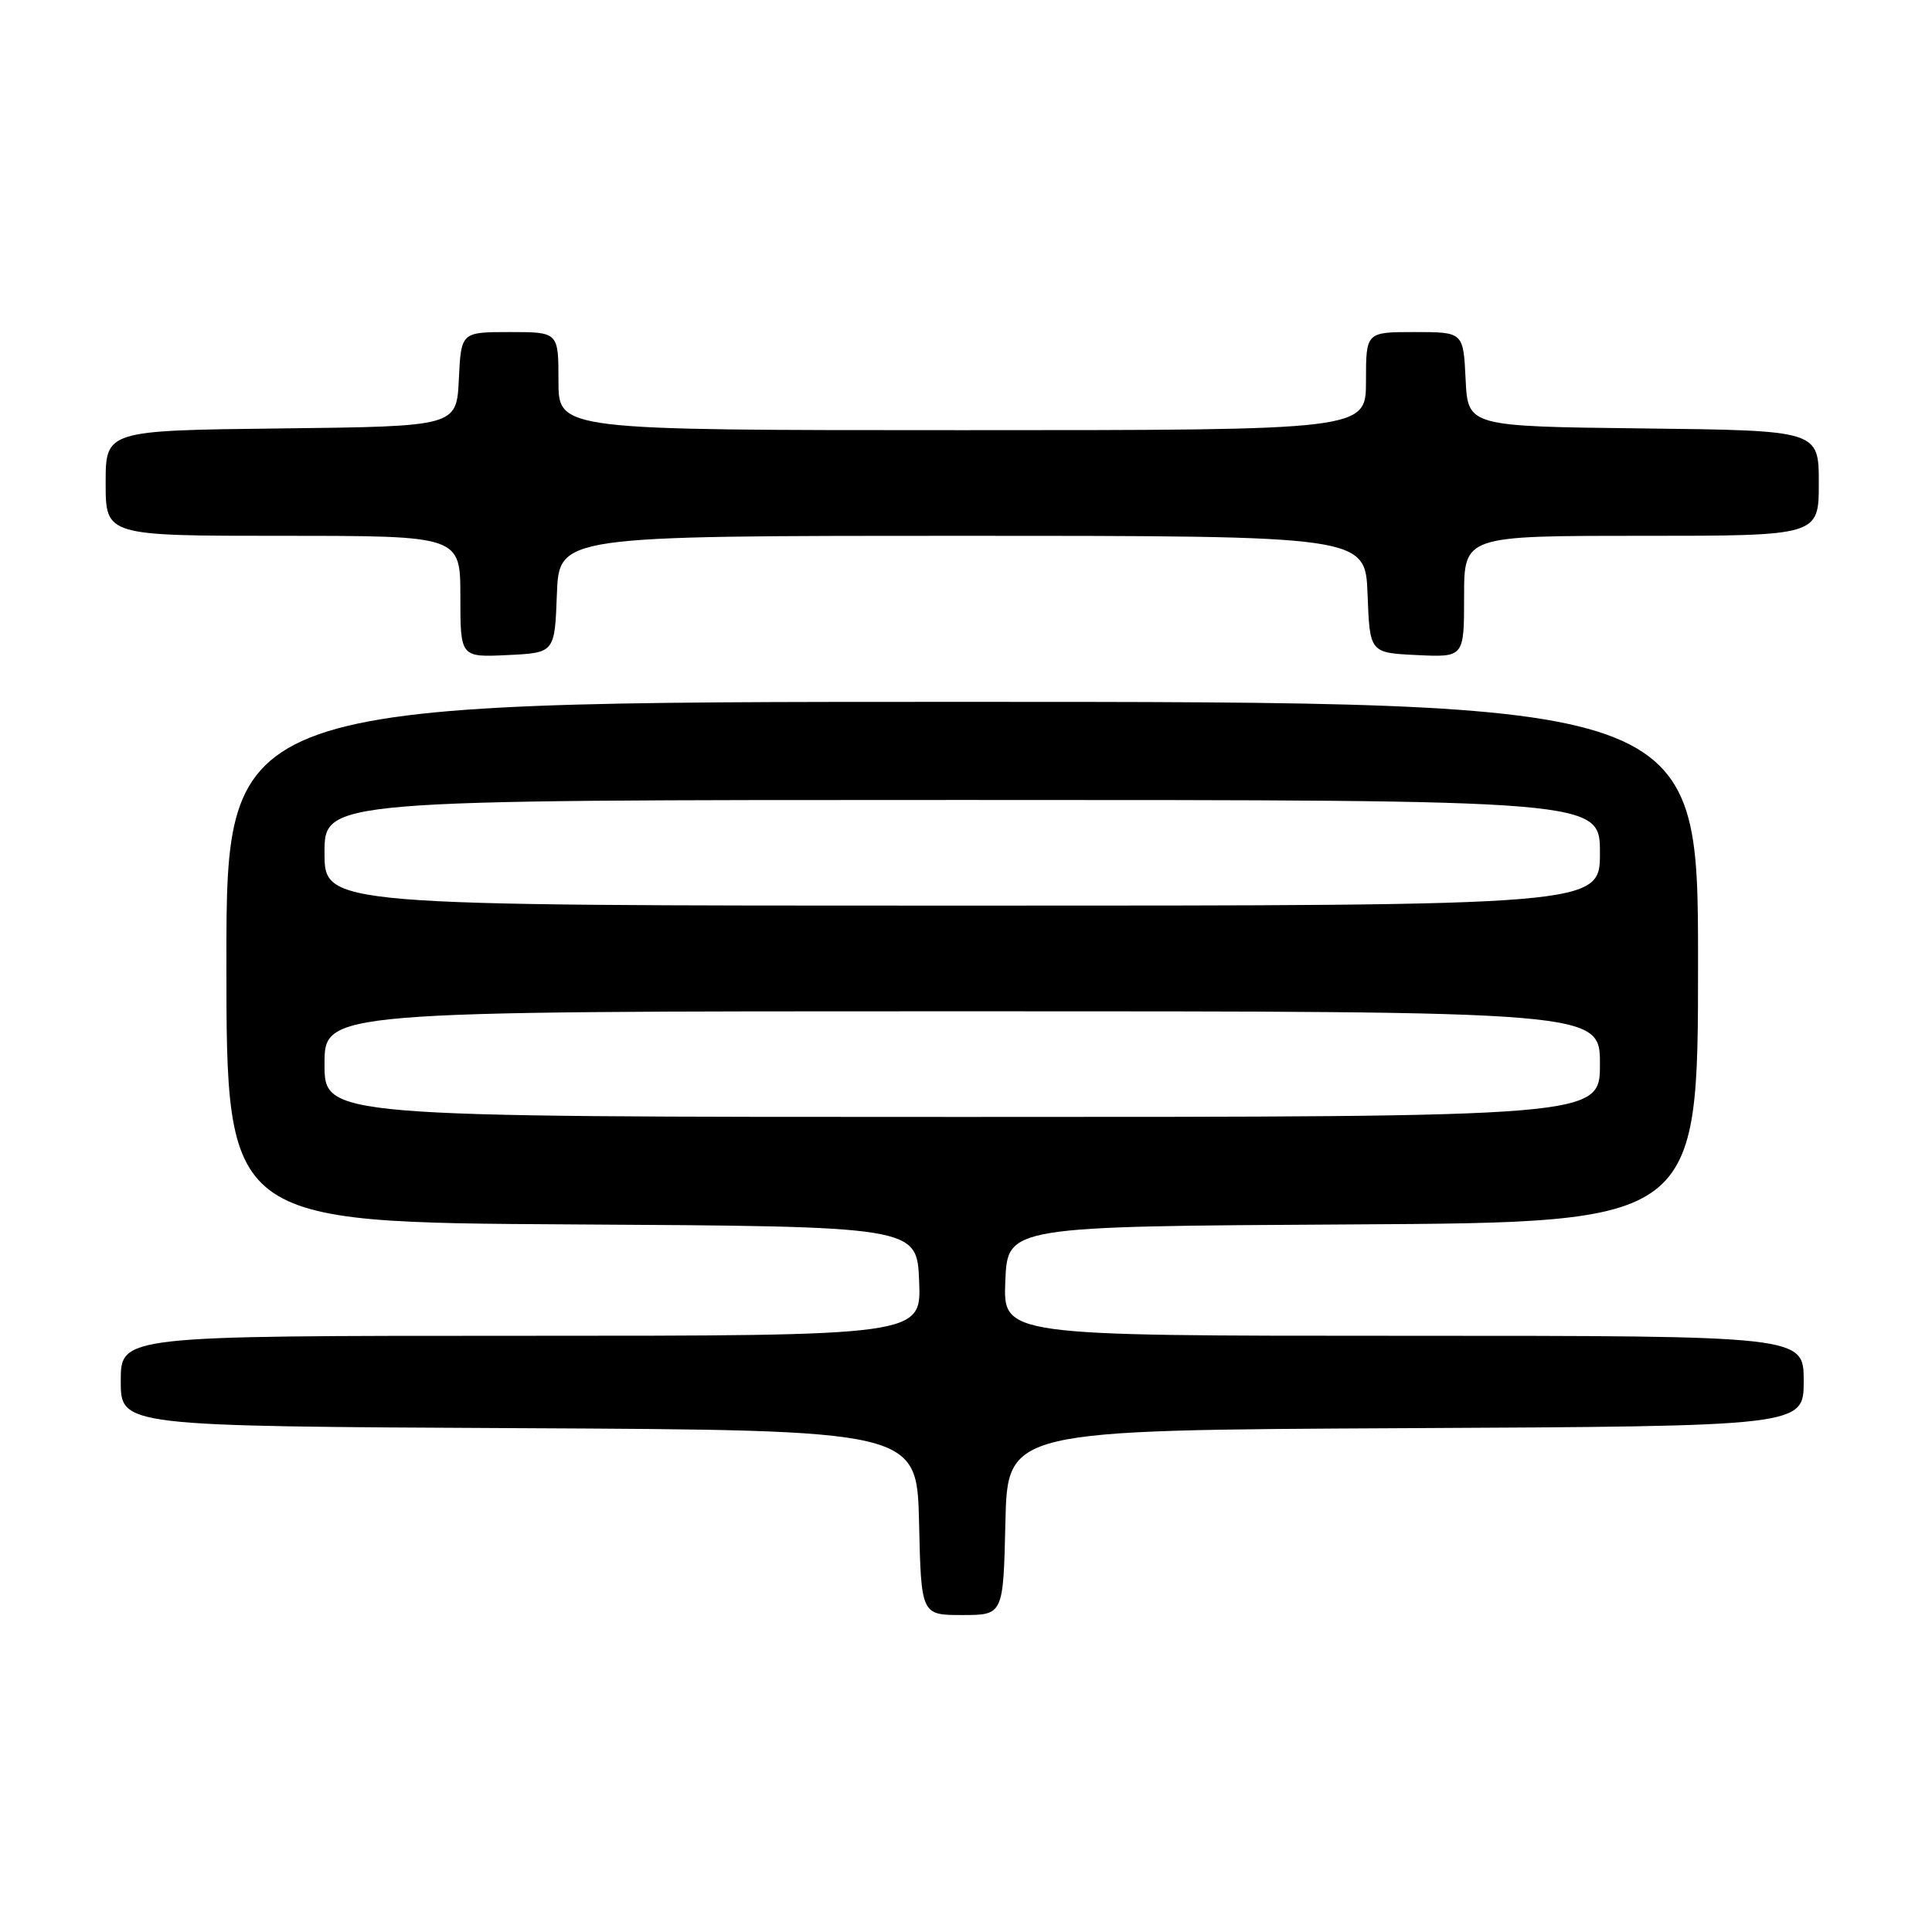 <?xml version="1.0" encoding="UTF-8" standalone="no"?>
<!DOCTYPE svg PUBLIC "-//W3C//DTD SVG 1.1//EN" "http://www.w3.org/Graphics/SVG/1.1/DTD/svg11.dtd" >
<svg xmlns="http://www.w3.org/2000/svg" xmlns:xlink="http://www.w3.org/1999/xlink" version="1.1" viewBox="0 0 256 256">
 <g >
 <path fill="currentColor"
d=" M 133.22 201.75 C 133.50 189.50 133.50 189.50 186.25 189.24 C 239.00 188.98 239.00 188.98 239.00 182.99 C 239.00 177.00 239.00 177.00 185.96 177.00 C 132.91 177.00 132.91 177.00 133.21 169.75 C 133.50 162.50 133.50 162.50 179.25 162.24 C 225.00 161.98 225.00 161.98 225.00 127.49 C 225.00 93.00 225.00 93.00 127.50 93.00 C 30.00 93.00 30.00 93.00 30.00 127.49 C 30.00 161.98 30.00 161.98 75.75 162.24 C 121.50 162.50 121.50 162.50 121.79 169.75 C 122.09 177.00 122.09 177.00 69.04 177.00 C 16.00 177.00 16.00 177.00 16.00 182.99 C 16.00 188.98 16.00 188.98 68.75 189.24 C 121.50 189.50 121.50 189.50 121.78 201.75 C 122.06 214.00 122.06 214.00 127.50 214.00 C 132.94 214.00 132.94 214.00 133.22 201.75 Z  M 73.79 78.75 C 74.08 71.00 74.08 71.00 127.50 71.00 C 180.92 71.00 180.92 71.00 181.21 78.75 C 181.50 86.50 181.50 86.50 187.75 86.80 C 194.00 87.10 194.00 87.10 194.00 79.05 C 194.00 71.00 194.00 71.00 217.50 71.00 C 241.00 71.00 241.00 71.00 241.00 64.02 C 241.00 57.04 241.00 57.04 217.75 56.77 C 194.50 56.50 194.50 56.50 194.20 50.25 C 193.90 44.00 193.90 44.00 187.45 44.00 C 181.00 44.00 181.00 44.00 181.00 50.50 C 181.00 57.00 181.00 57.00 127.50 57.00 C 74.00 57.00 74.00 57.00 74.00 50.50 C 74.00 44.00 74.00 44.00 67.55 44.00 C 61.10 44.00 61.10 44.00 60.80 50.25 C 60.50 56.50 60.50 56.50 37.25 56.77 C 14.00 57.04 14.00 57.04 14.00 64.02 C 14.00 71.00 14.00 71.00 37.50 71.00 C 61.00 71.00 61.00 71.00 61.00 79.05 C 61.00 87.10 61.00 87.10 67.25 86.80 C 73.50 86.50 73.50 86.50 73.79 78.75 Z  M 43.00 141.00 C 43.00 134.00 43.00 134.00 127.50 134.00 C 212.00 134.00 212.00 134.00 212.00 141.00 C 212.00 148.00 212.00 148.00 127.50 148.00 C 43.00 148.00 43.00 148.00 43.00 141.00 Z  M 43.00 113.00 C 43.00 106.00 43.00 106.00 127.50 106.00 C 212.00 106.00 212.00 106.00 212.00 113.00 C 212.00 120.00 212.00 120.00 127.50 120.00 C 43.00 120.00 43.00 120.00 43.00 113.00 Z "/>
</g>
</svg>
